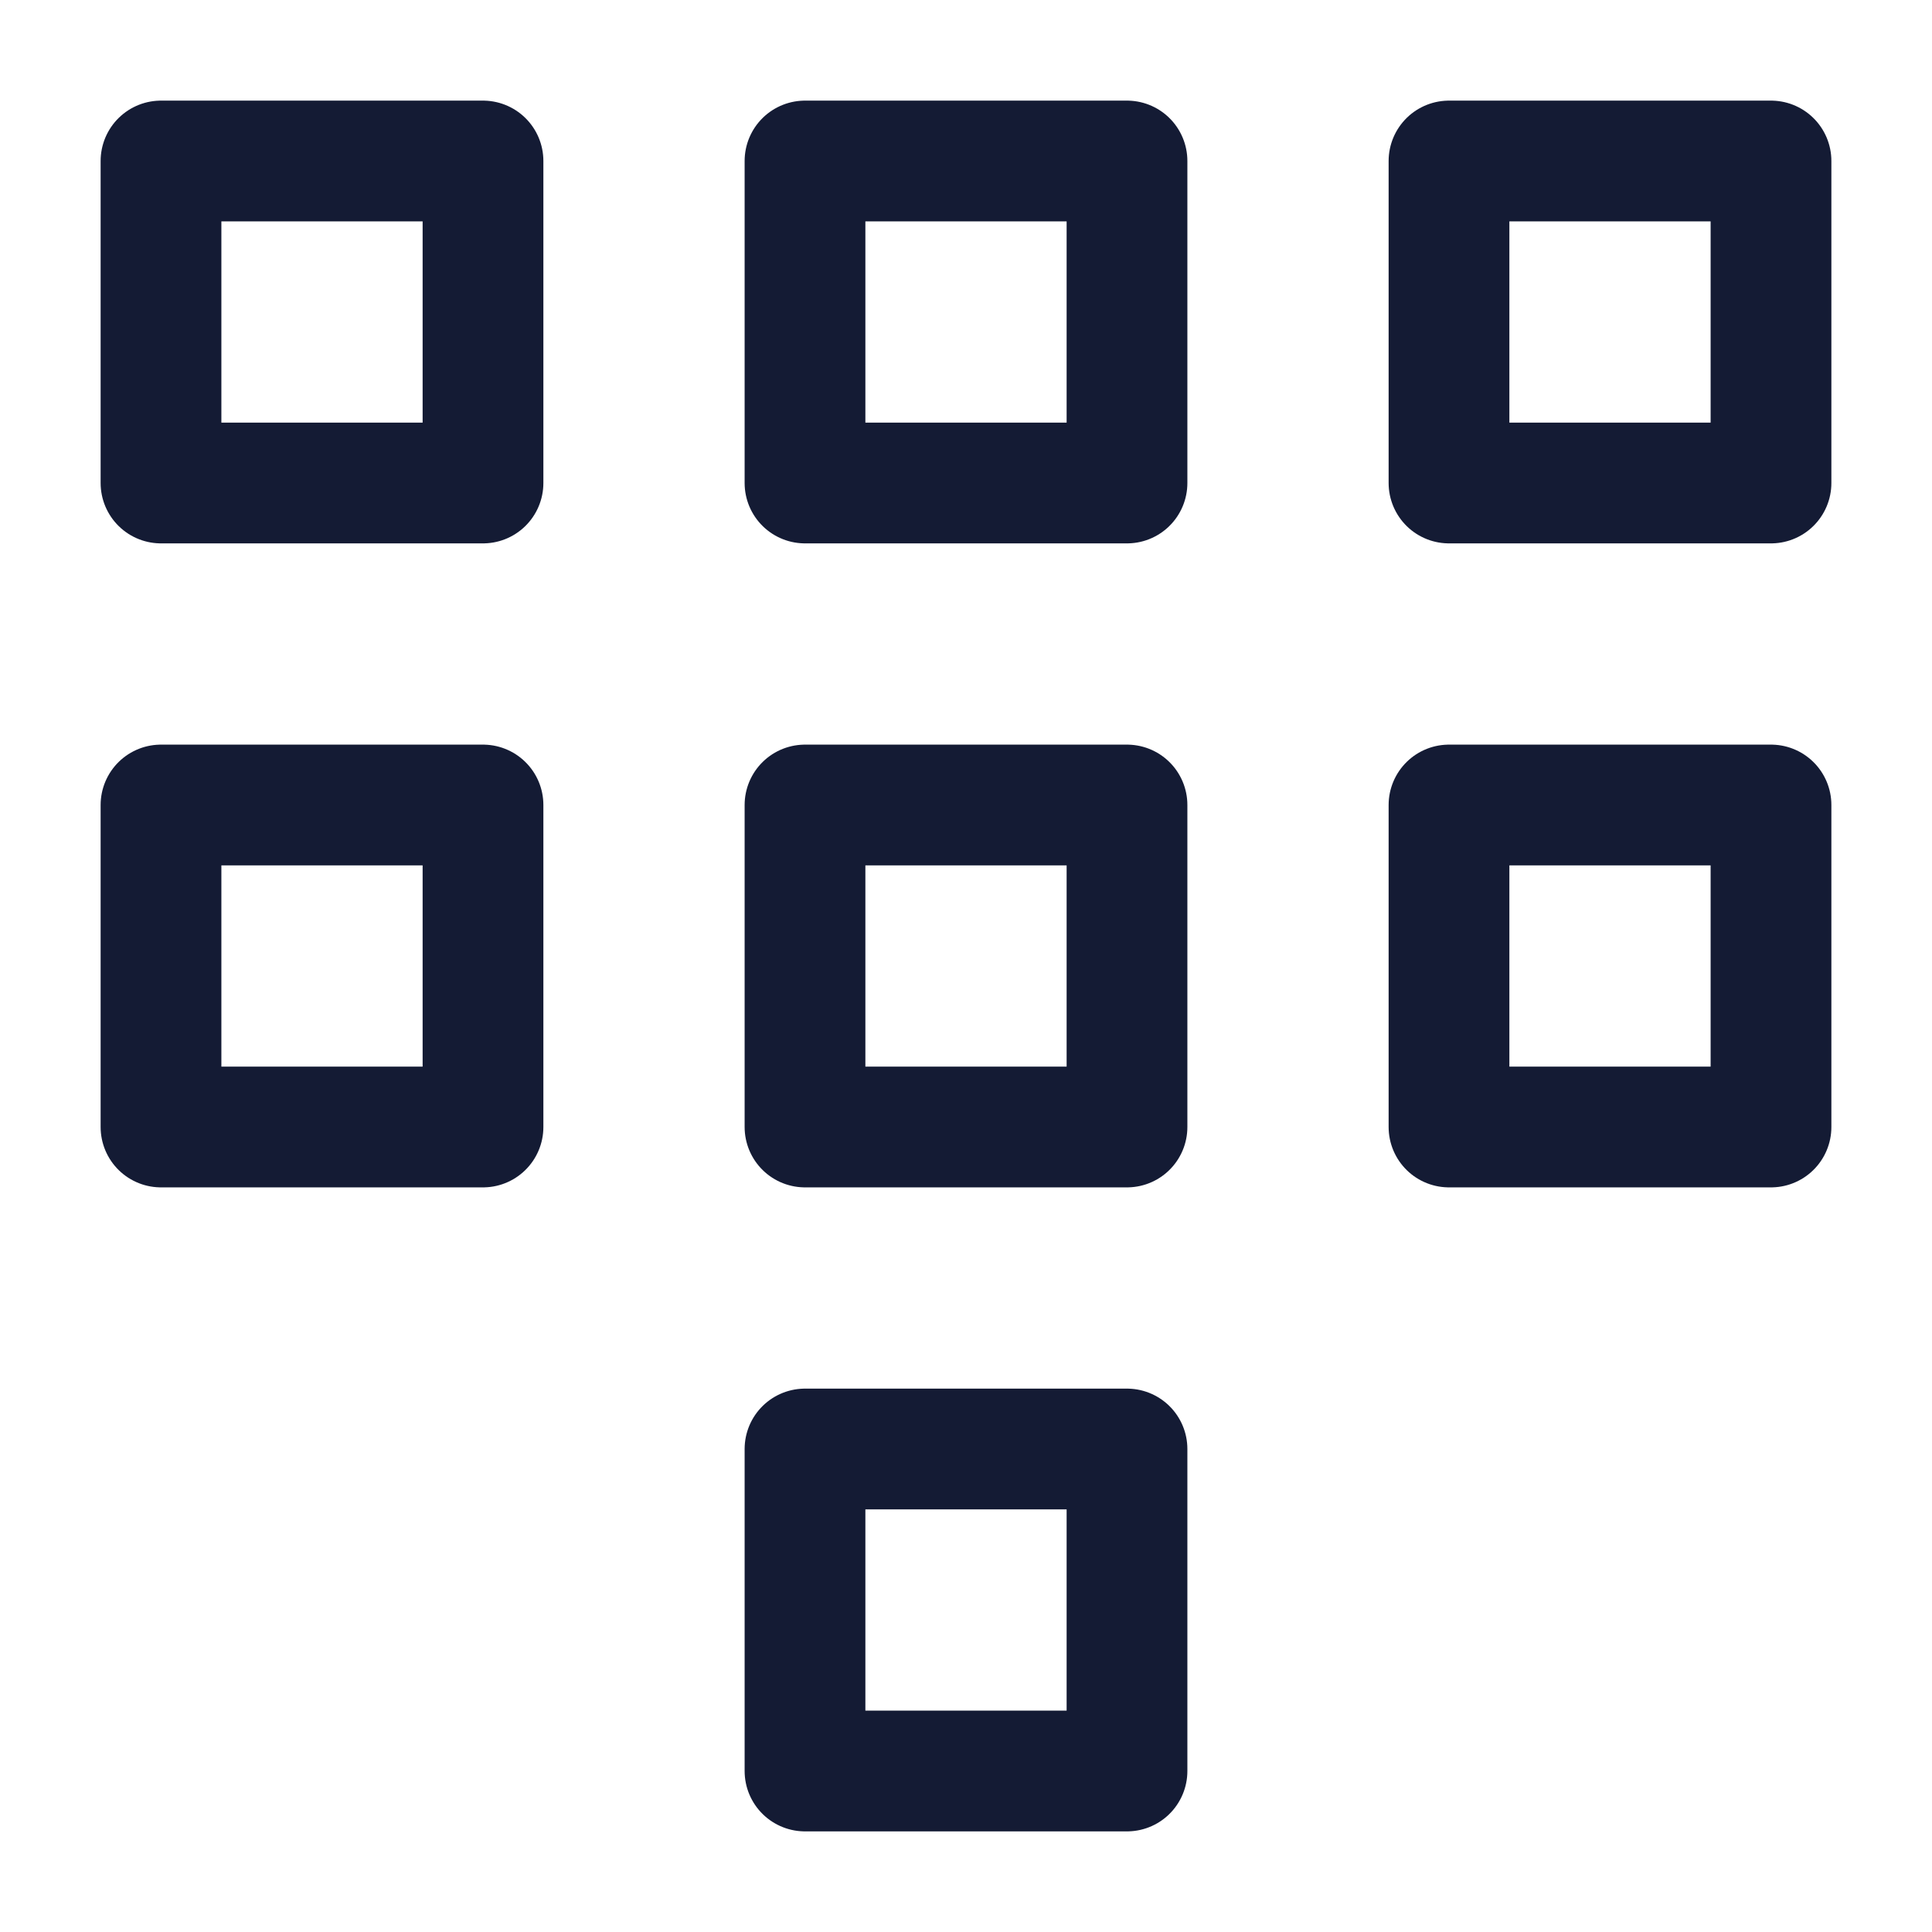 <svg width="24" height="24" viewBox="0 0 24 24" fill="none" xmlns="http://www.w3.org/2000/svg">
<path d="M2 2H6V6H2V2Z" stroke="#141B34" stroke-width="1.5" stroke-linejoin="round"/>
<path d="M10 2H14V6H10V2Z" stroke="#141B34" stroke-width="1.5" stroke-linejoin="round"/>
<path d="M18 2H22V6H18V2Z" stroke="#141B34" stroke-width="1.5" stroke-linejoin="round"/>
<path d="M2 10H6V14H2V10Z" stroke="#141B34" stroke-width="1.5" stroke-linejoin="round"/>
<path d="M10 10H14V14H10V10Z" stroke="#141B34" stroke-width="1.5" stroke-linejoin="round"/>
<path d="M18 10H22V14H18V10Z" stroke="#141B34" stroke-width="1.5" stroke-linejoin="round"/>
<path d="M10 18H14V22H10V18Z" stroke="#141B34" stroke-width="1.5" stroke-linejoin="round"/>
</svg>
